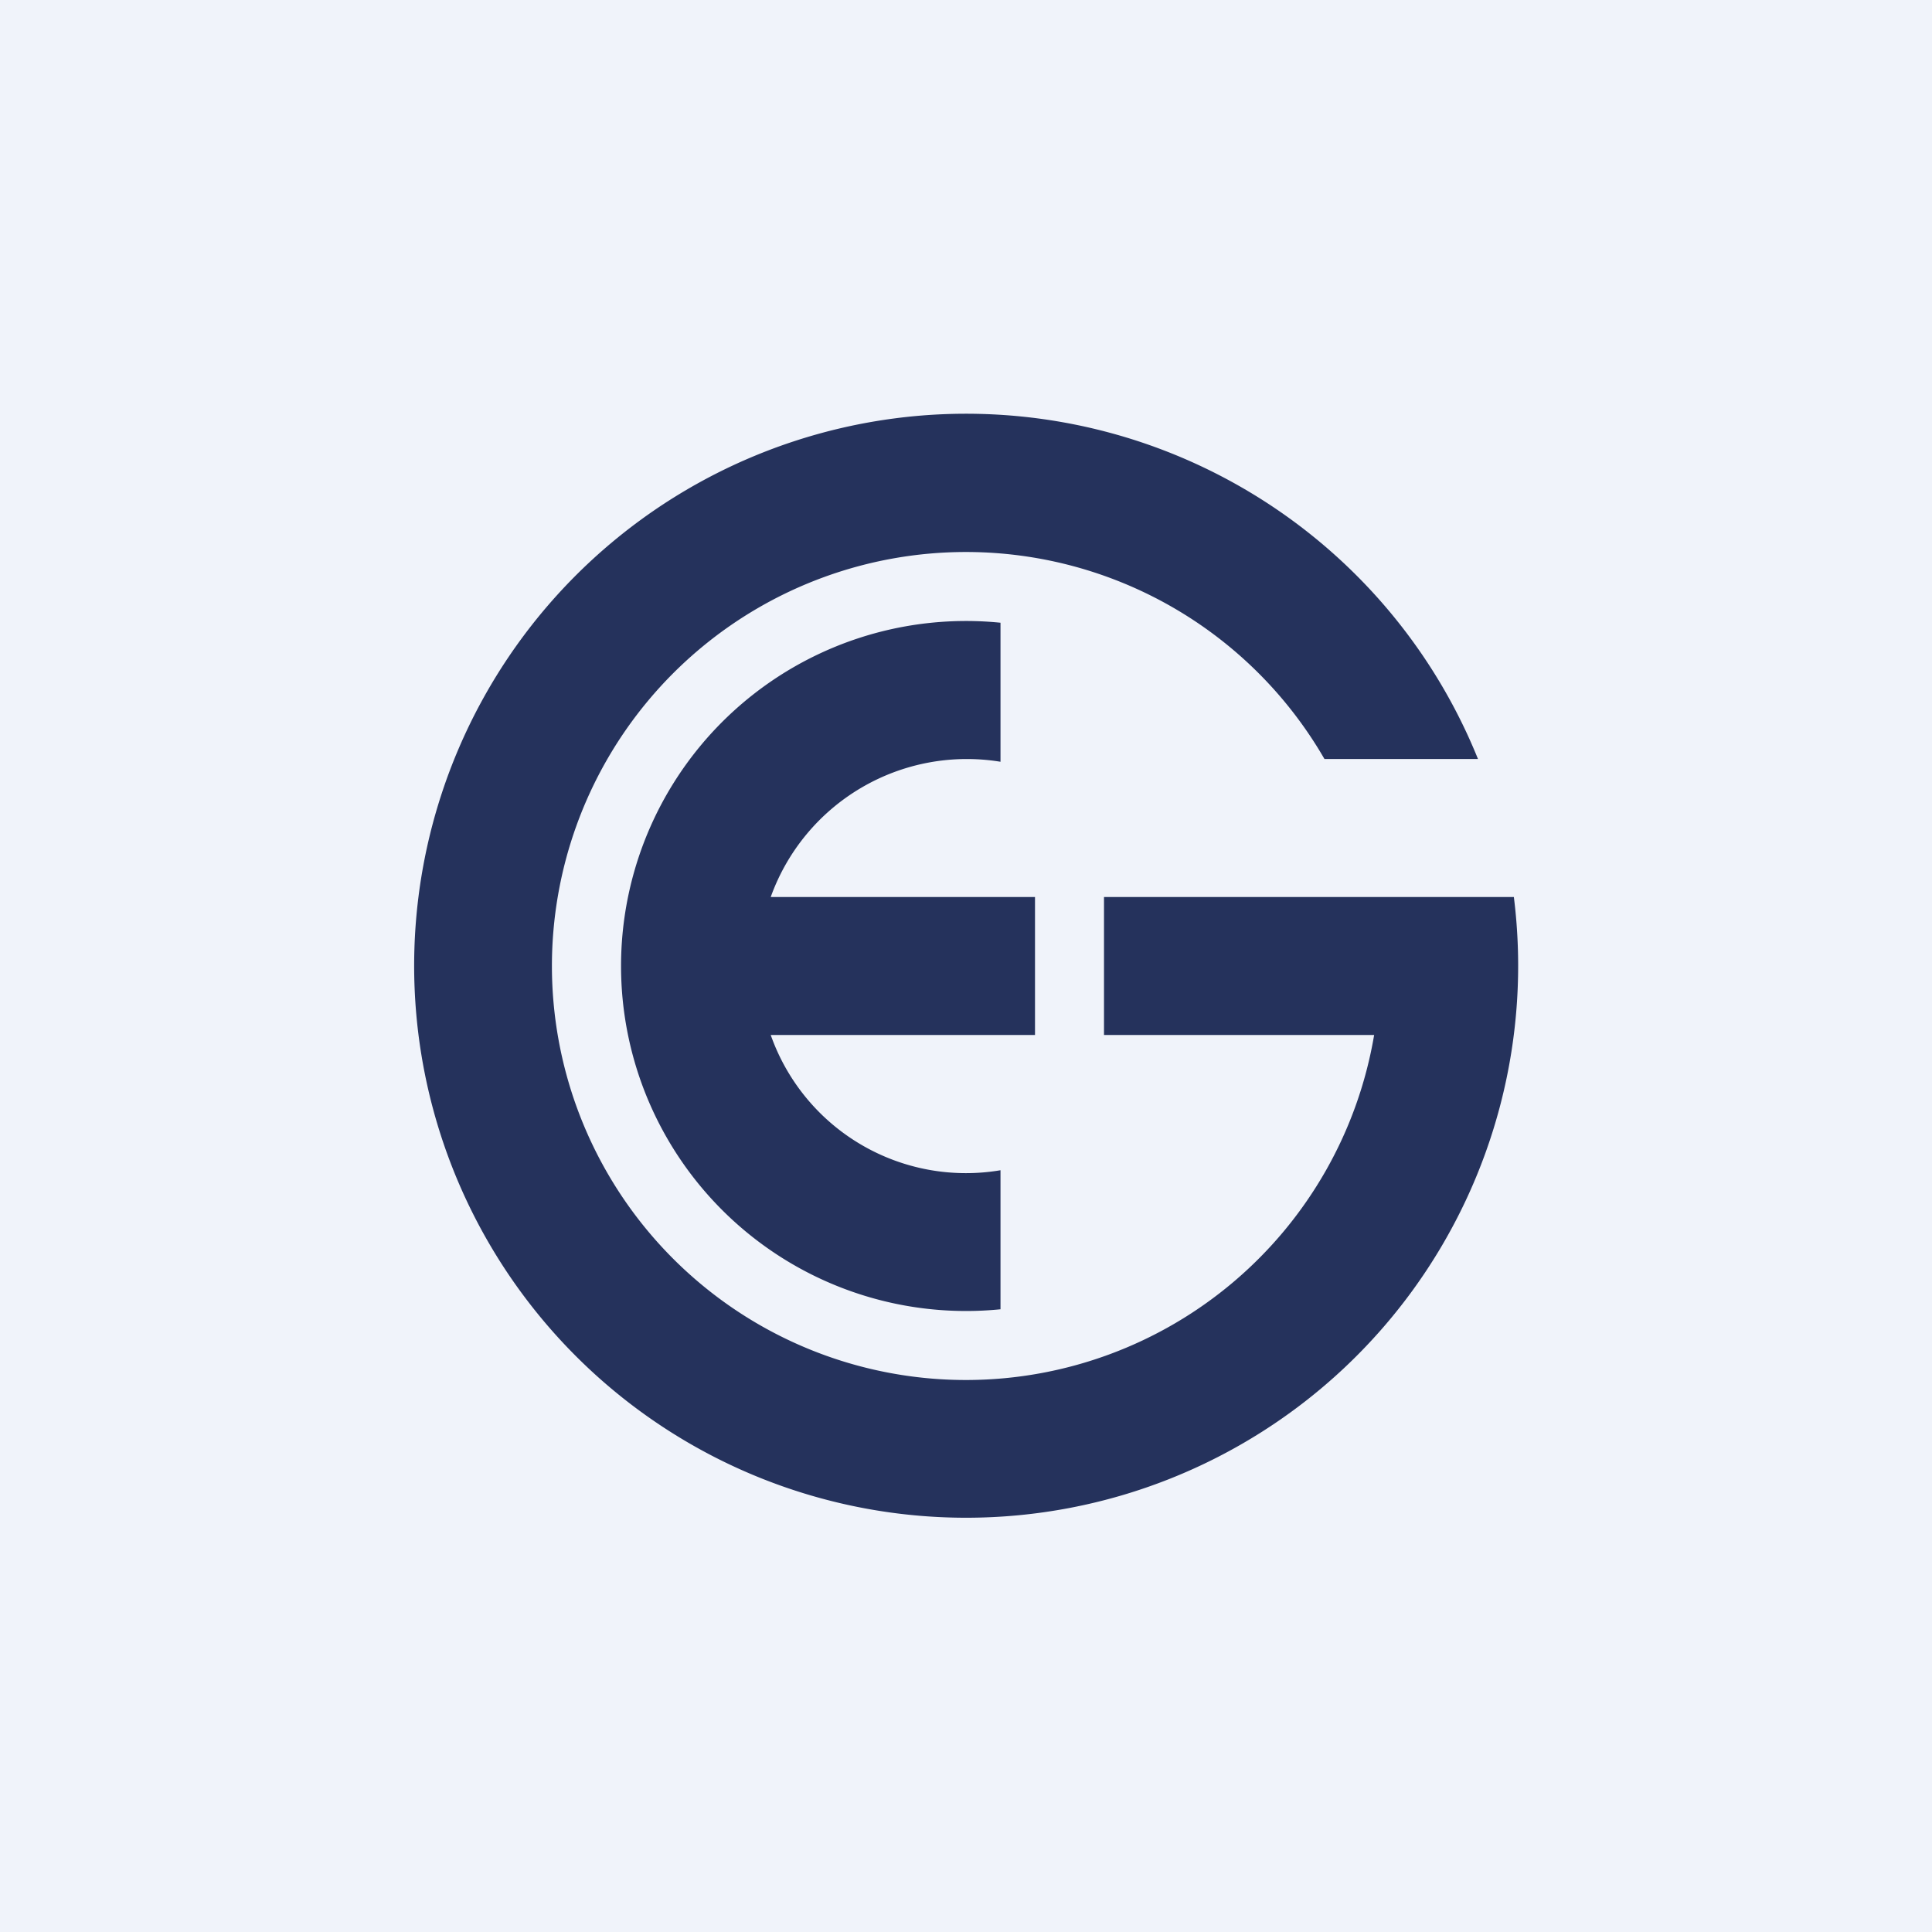 <?xml version='1.0' encoding='utf-8'?>
<!-- by TradeStack -->
<svg width="56" height="56" viewBox="0 0 56 56" xmlns="http://www.w3.org/2000/svg"><path fill="#F0F3FA" d="M0 0h56v56H0z" /><path d="M32 26H43.88a16 16 0 1 1-1.04-4h-4.45a12 12 0 1 0 1.44 8H32v-4Zm-9.66 4A6 6 0 0 0 29 33.92v4.03a10 10 0 1 1 0-19.9v4.03A6.04 6.04 0 0 0 22.34 26H30v4h-7.66Z" fill="#25325C" /></svg>
